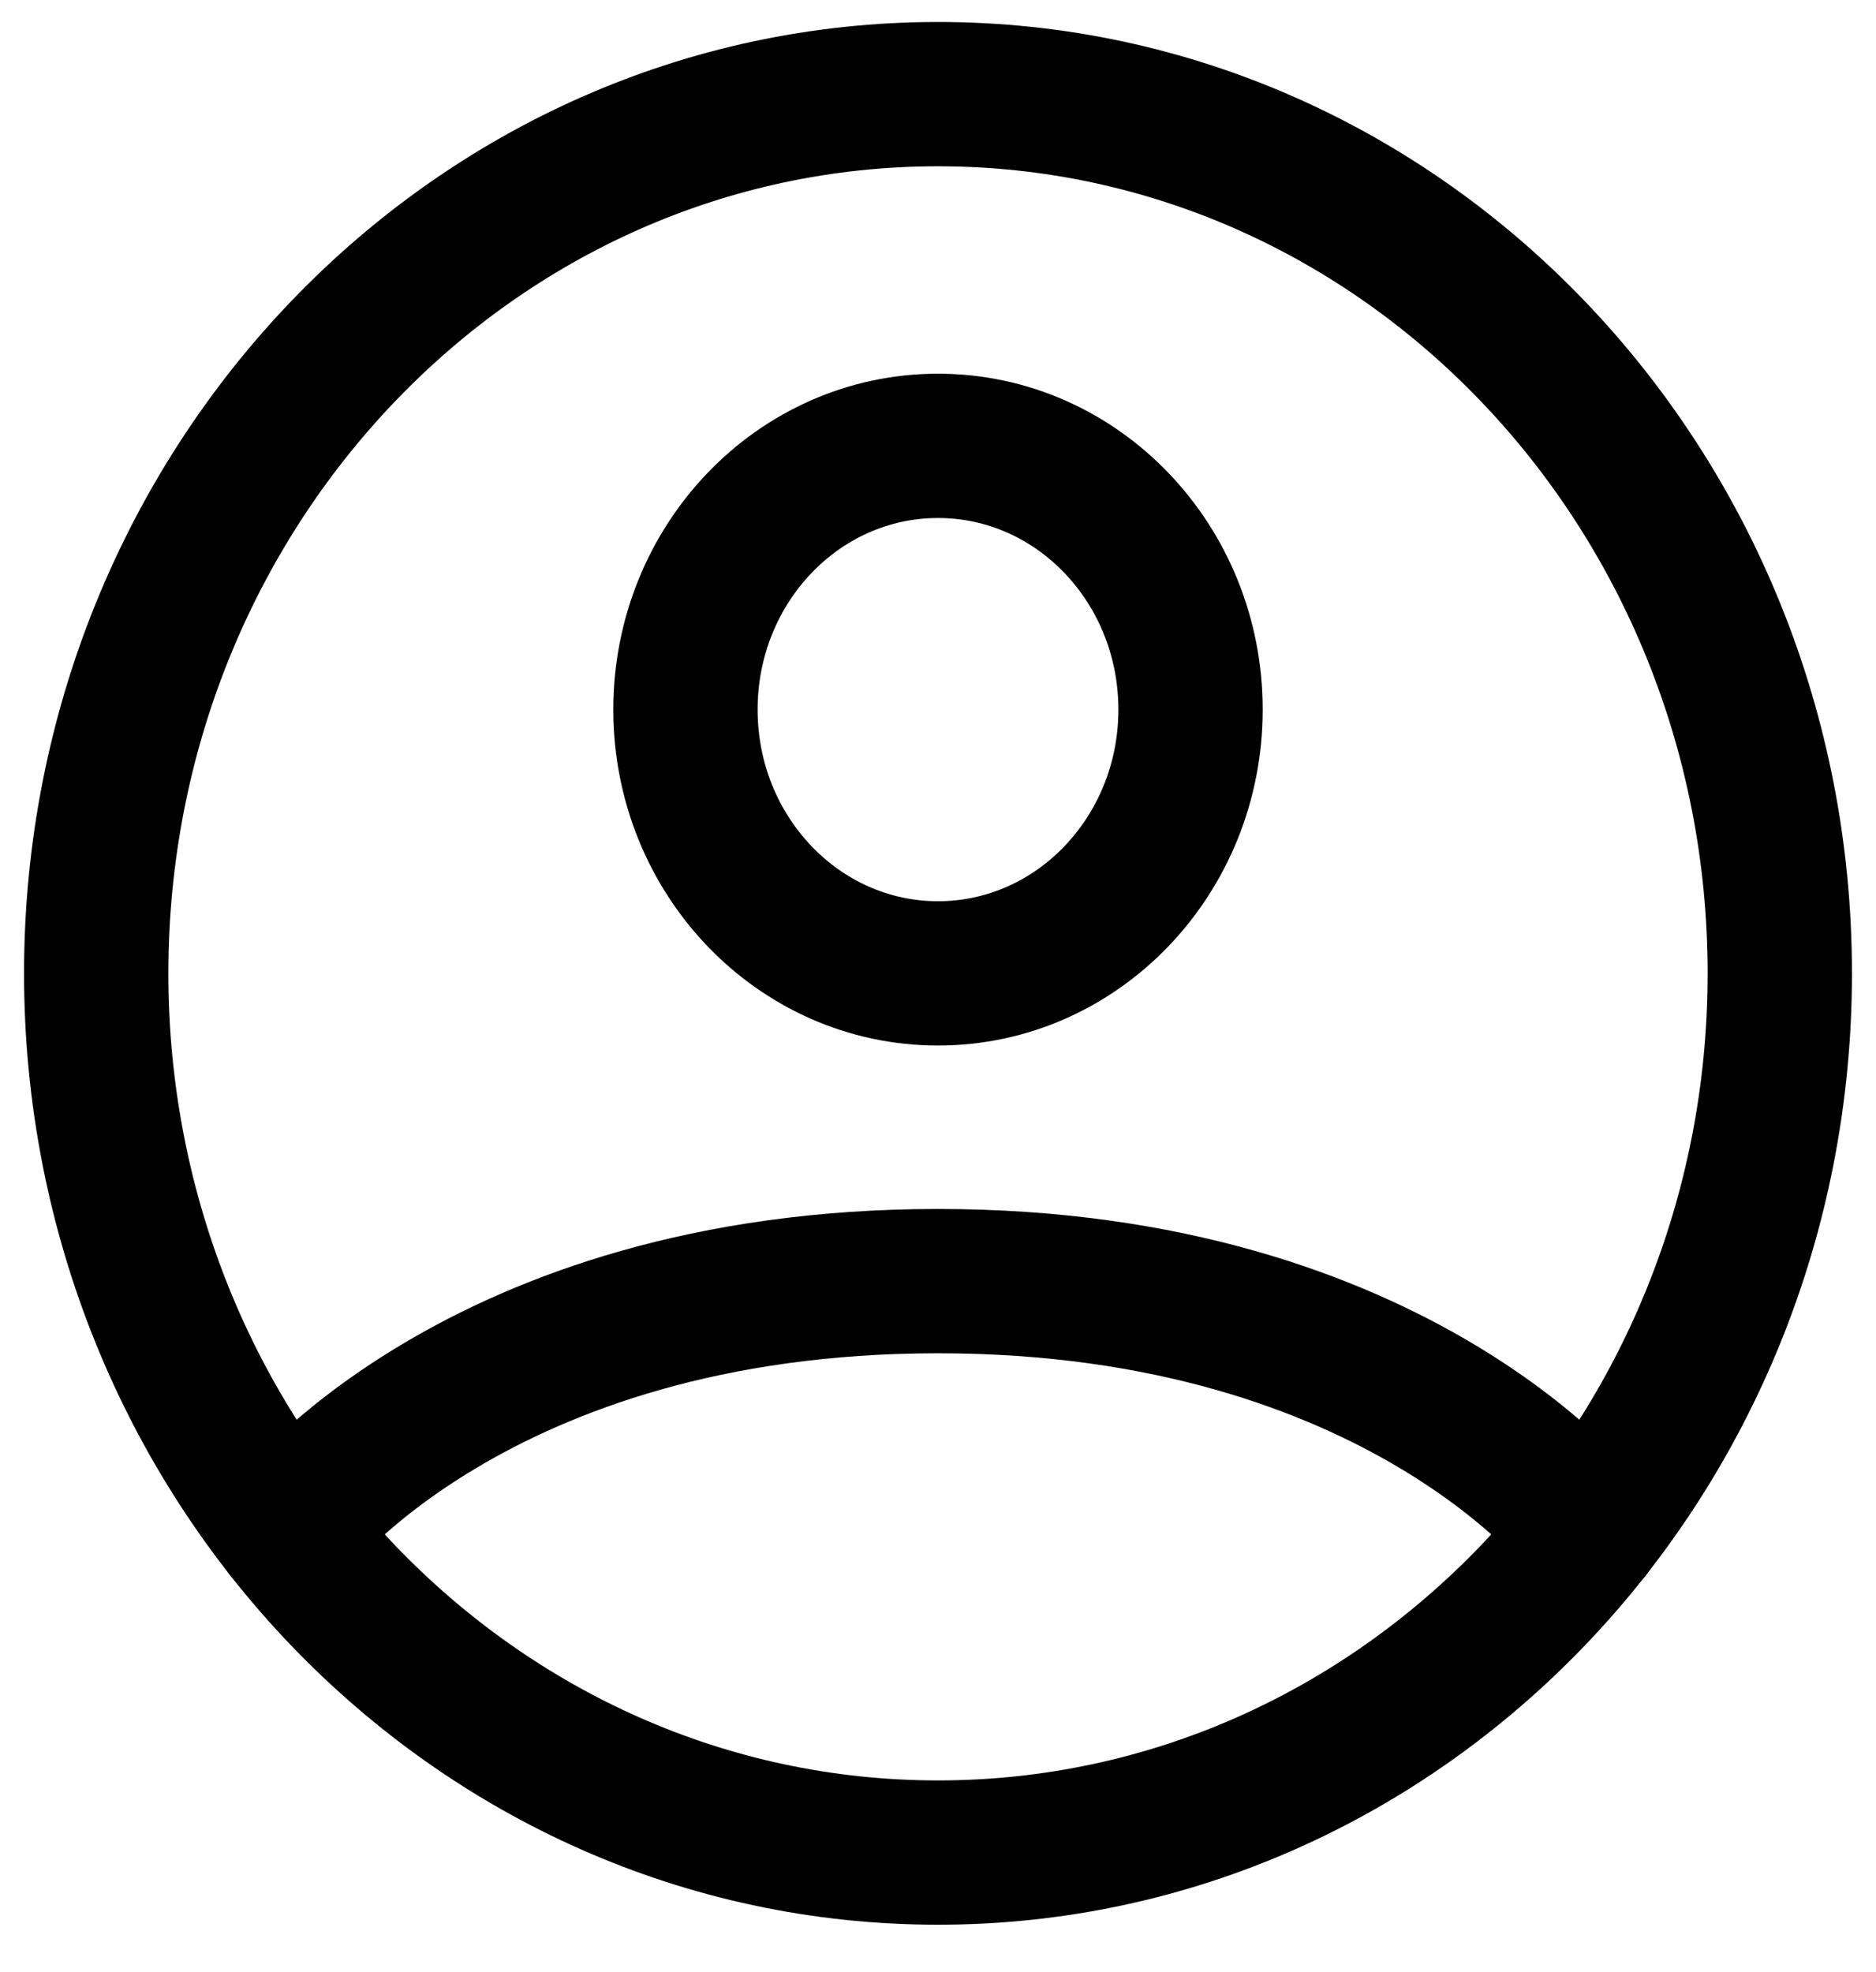 <svg width="39" height="41" viewBox="0 0 39 41" fill="none" xmlns="http://www.w3.org/2000/svg">
<path d="M19.5 1.957C9.835 1.957 2 10.141 2 20.236C2 30.331 9.835 38.514 19.5 38.514C29.165 38.514 37 30.331 37 20.236C37 10.141 29.165 1.957 19.5 1.957Z" stroke="black" stroke-width="3" stroke-linecap="round" stroke-linejoin="round"/>
<path d="M5.974 31.835C5.974 31.835 9.875 26.634 19.5 26.634C29.125 26.634 33.026 31.835 33.026 31.835" stroke="black" stroke-width="3" stroke-linecap="round" stroke-linejoin="round"/>
<path d="M19.5 20.236C22.4 20.236 24.75 17.781 24.75 14.752C24.75 11.724 22.4 9.269 19.5 9.269C16.6 9.269 14.25 11.724 14.25 14.752C14.25 17.781 16.6 20.236 19.5 20.236Z" stroke="black" stroke-width="3" stroke-linecap="round" stroke-linejoin="round"/>
</svg>
